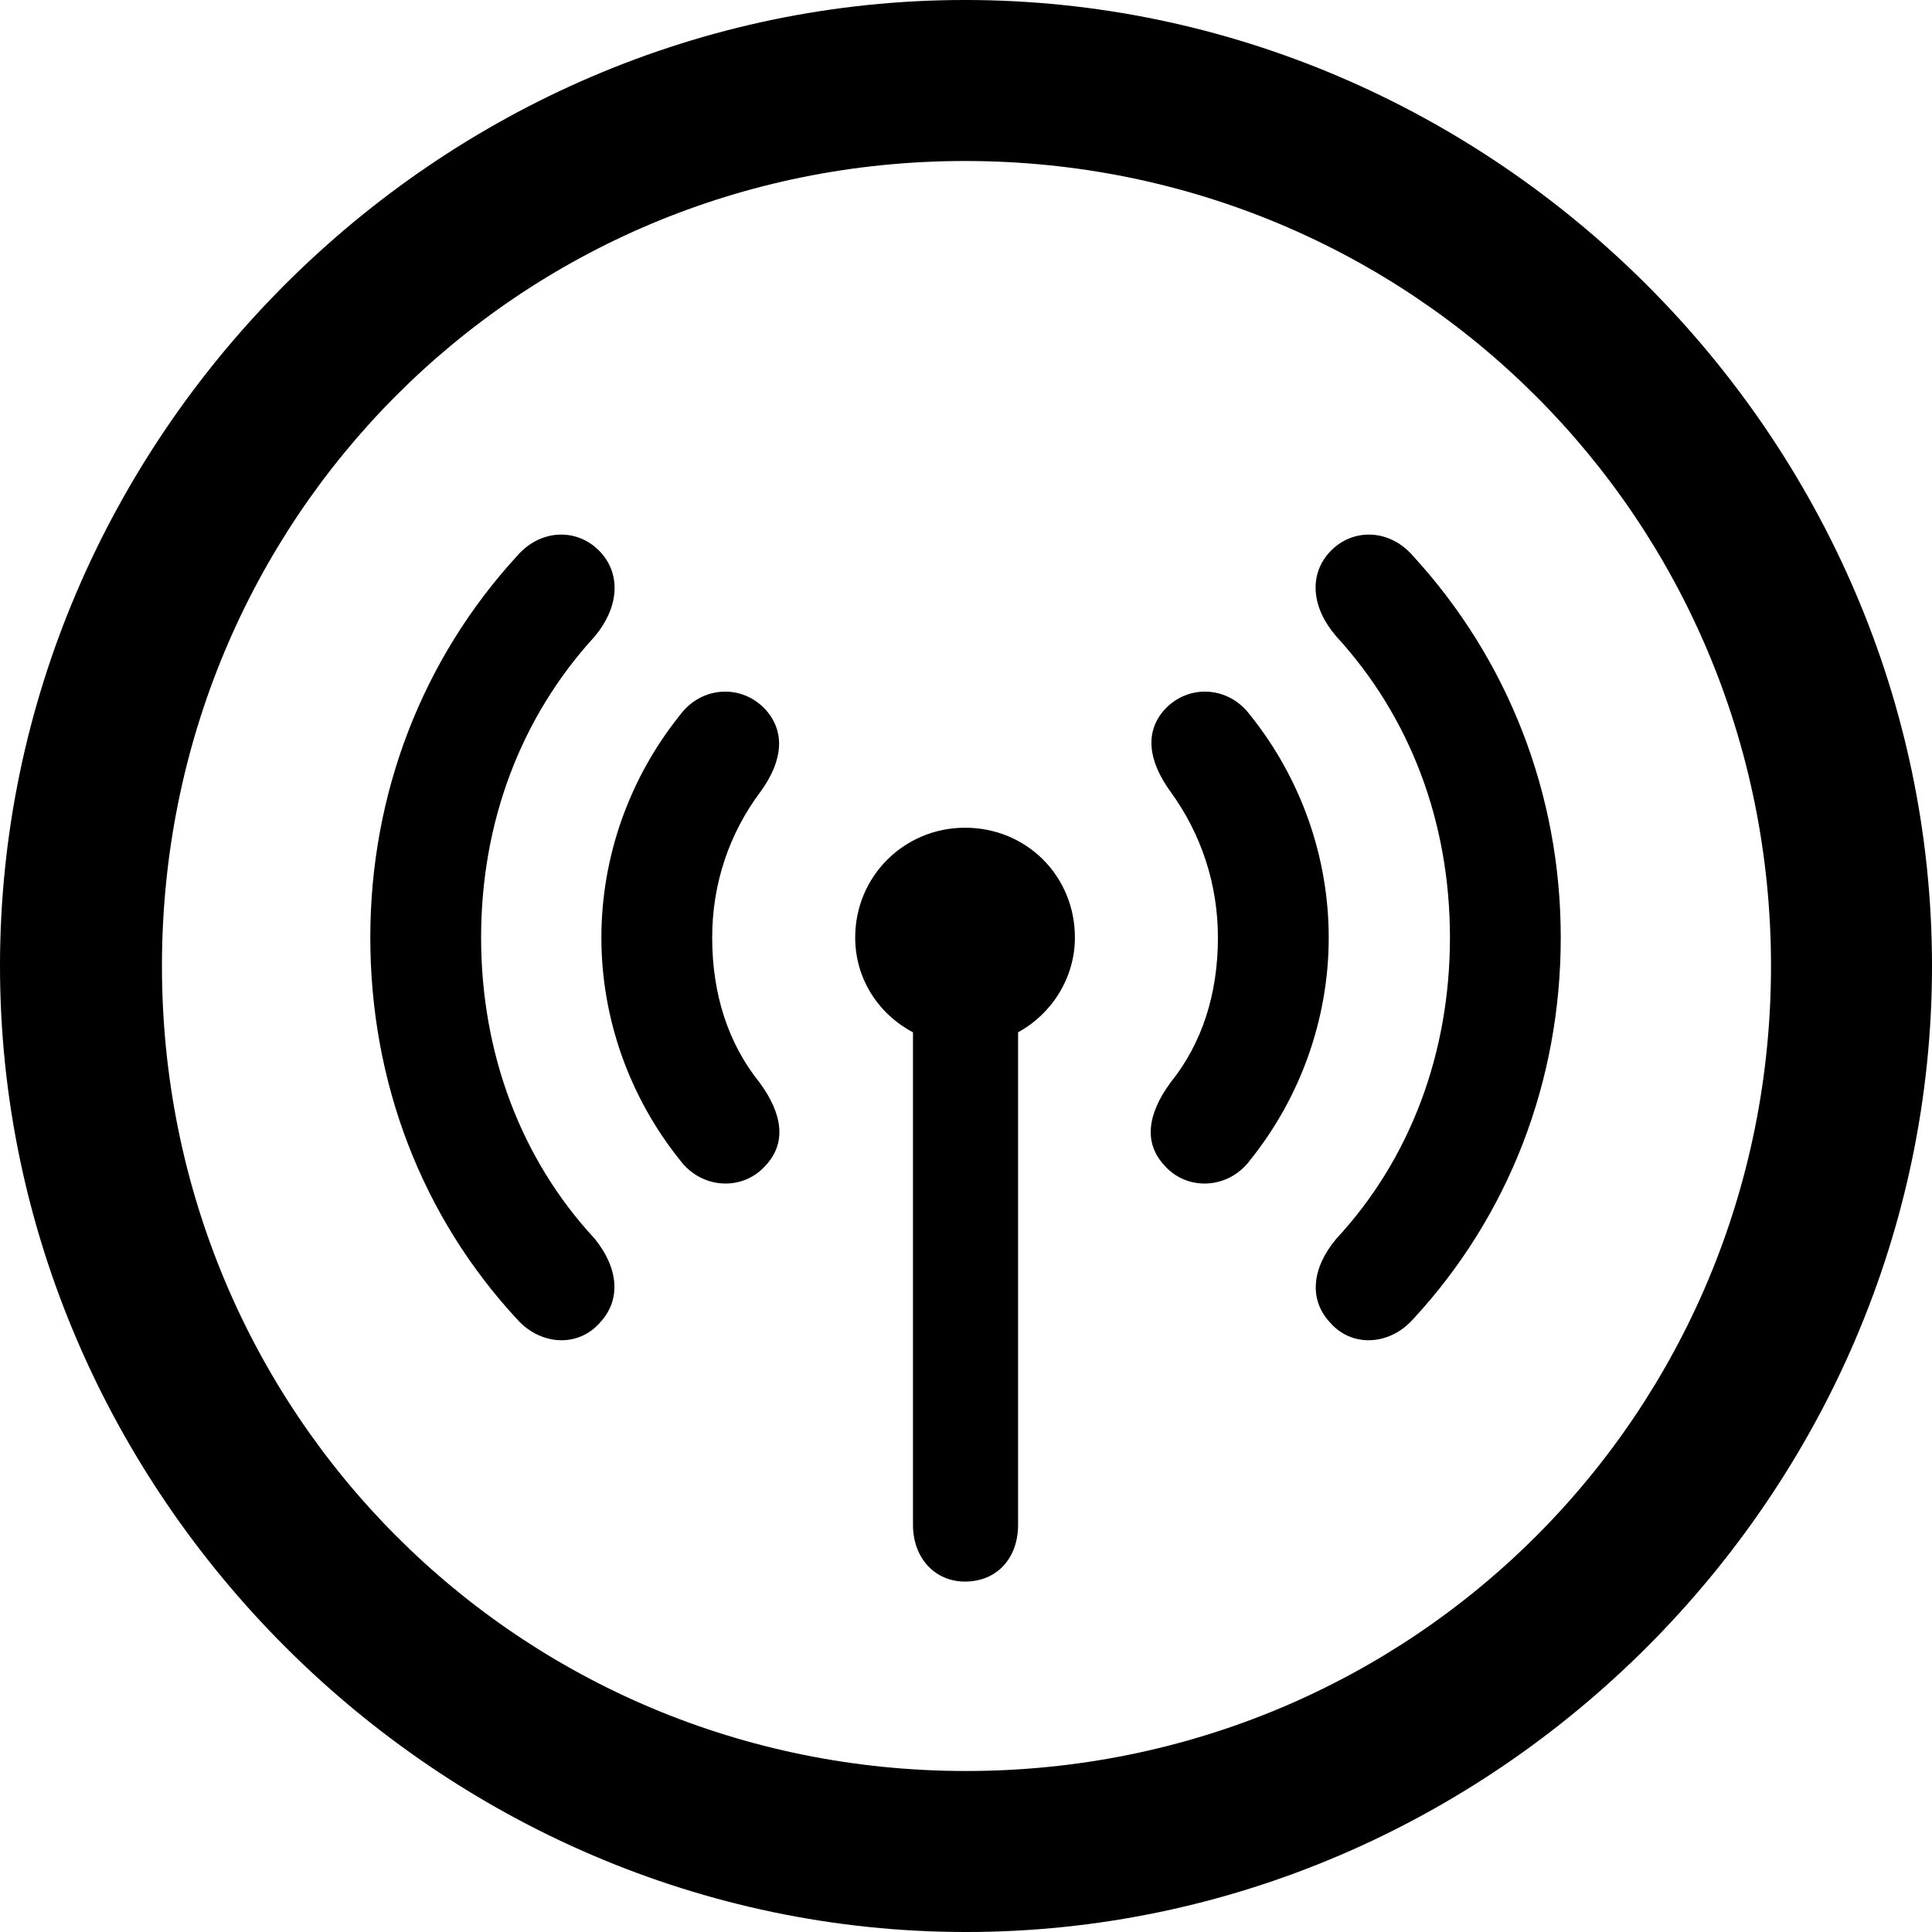 <?xml version="1.0" encoding="UTF-8" standalone="no"?>
<svg xmlns="http://www.w3.org/2000/svg"
     width="996.094" height="996.094"
     viewBox="0 0 996.094 996.094"
     fill="currentColor">
  <path d="M498.048 996.096C770.508 996.096 996.098 770.016 996.098 498.046C996.098 225.586 770.018 -0.004 497.558 -0.004C225.588 -0.004 -0.002 225.586 -0.002 498.046C-0.002 770.016 226.078 996.096 498.048 996.096ZM498.048 913.086C267.578 913.086 83.498 728.516 83.498 498.046C83.498 267.576 267.088 83.006 497.558 83.006C728.028 83.006 913.088 267.576 913.088 498.046C913.088 728.516 728.518 913.086 498.048 913.086ZM747.558 483.396C747.558 542.966 727.048 597.656 688.968 638.676C676.268 653.806 674.808 669.926 685.548 681.636C696.778 694.826 716.308 693.846 728.518 680.176C777.828 626.956 804.688 557.616 804.688 483.396C804.688 409.176 777.348 339.846 728.518 286.626C716.308 272.456 696.778 271.976 685.058 285.156C674.808 296.876 676.268 313.476 688.968 328.126C727.048 369.626 747.558 423.826 747.558 483.396ZM190.918 483.396C190.918 557.616 217.288 626.956 266.598 680.176C278.808 693.846 298.338 694.826 309.568 681.636C320.308 669.926 318.848 653.806 306.638 638.676C268.558 597.656 248.048 542.966 248.048 483.396C248.048 423.826 268.558 369.626 306.638 328.126C318.848 313.476 320.308 296.876 310.058 285.156C298.338 271.976 278.808 272.456 266.598 286.626C217.778 339.846 190.918 409.176 190.918 483.396ZM310.058 483.396C310.058 525.386 324.708 565.916 350.588 598.146C361.818 613.286 383.298 614.256 395.018 600.586C405.278 589.356 403.808 574.706 391.598 558.106C375.488 538.086 367.188 512.696 367.188 483.396C367.188 455.566 375.978 429.686 392.088 408.206C403.808 392.086 404.788 377.446 395.018 366.206C382.808 352.536 361.818 353.516 350.588 368.656C324.708 400.876 310.058 441.406 310.058 483.396ZM627.928 483.396C627.928 512.696 619.628 538.086 603.518 558.106C591.308 574.706 589.848 589.356 600.098 600.586C611.818 614.256 633.298 613.286 644.528 598.146C670.408 565.916 685.058 525.386 685.058 483.396C685.058 441.406 670.408 400.876 644.528 368.656C633.298 353.516 612.308 352.536 600.098 366.206C590.328 377.446 591.798 392.086 603.518 408.206C619.138 429.686 627.928 455.566 627.928 483.396ZM440.918 483.396C440.918 504.886 453.128 522.946 470.708 532.226V786.136C470.708 803.226 481.938 815.426 497.558 815.426C513.668 815.426 524.898 803.706 524.898 786.136V532.226C541.988 522.946 554.198 504.396 554.198 483.396C554.198 451.656 529.298 426.756 497.558 426.756C466.308 426.756 440.918 451.656 440.918 483.396Z"/>
</svg>